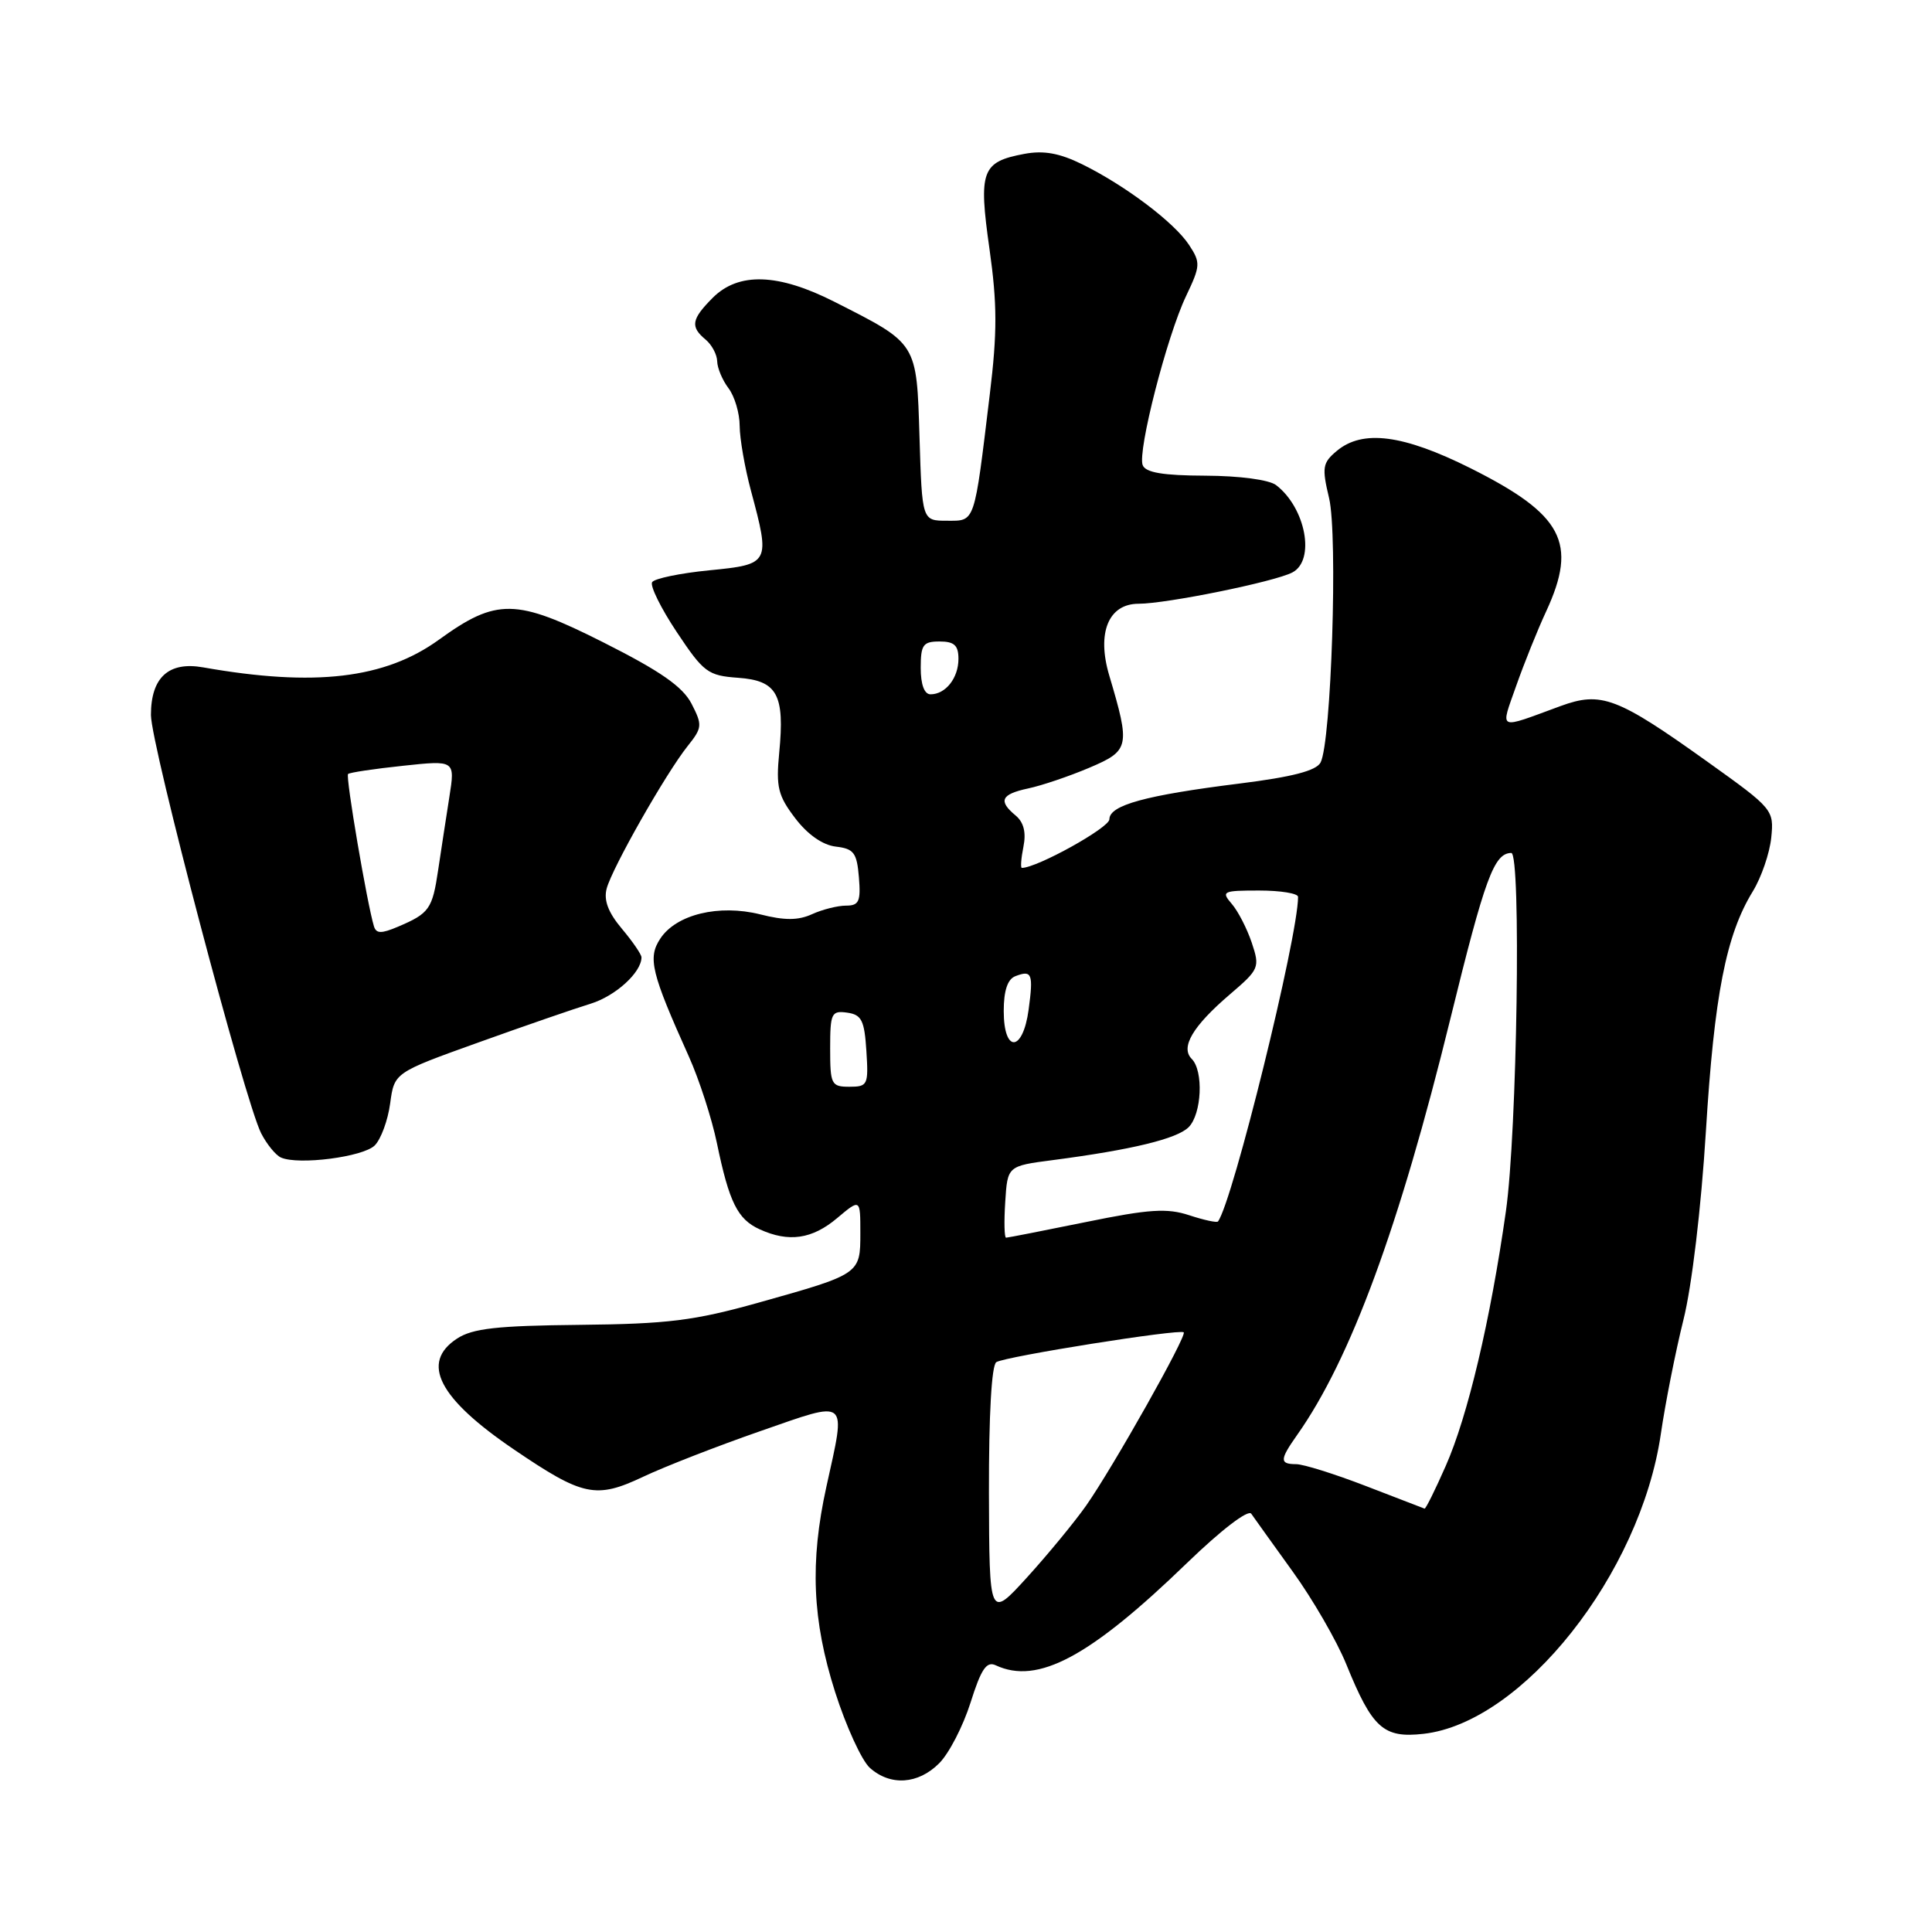 <?xml version="1.0" encoding="UTF-8" standalone="no"?>
<!DOCTYPE svg PUBLIC "-//W3C//DTD SVG 1.1//EN" "http://www.w3.org/Graphics/SVG/1.1/DTD/svg11.dtd" >
<svg xmlns="http://www.w3.org/2000/svg" xmlns:xlink="http://www.w3.org/1999/xlink" version="1.1" viewBox="0 0 256 256">
 <g >
 <path fill="currentColor"
d=" M 124.45 233.64 C 125.75 232.34 127.61 228.73 128.60 225.61 C 130.01 221.14 130.72 220.09 131.94 220.66 C 137.50 223.26 144.40 219.57 157.30 207.09 C 161.82 202.72 165.40 199.98 165.80 200.58 C 166.19 201.14 168.66 204.59 171.29 208.24 C 173.93 211.89 177.12 217.41 178.38 220.50 C 181.84 229.02 183.31 230.34 188.63 229.74 C 201.76 228.26 217.37 208.53 220.07 190.00 C 220.67 185.88 222.02 179.08 223.06 174.90 C 224.18 170.44 225.41 160.09 226.04 149.90 C 227.15 131.85 228.71 123.89 232.25 118.12 C 233.39 116.26 234.49 113.05 234.70 110.99 C 235.07 107.31 234.94 107.15 226.31 100.98 C 214.27 92.37 212.18 91.58 206.77 93.56 C 198.31 96.67 198.79 96.90 200.91 90.86 C 201.95 87.91 203.73 83.47 204.88 81.00 C 209.08 71.91 207.10 68.18 194.85 62.04 C 185.92 57.58 180.56 56.88 177.13 59.75 C 175.24 61.33 175.14 61.93 176.11 66.00 C 177.29 70.95 176.40 98.38 174.98 101.04 C 174.40 102.13 171.22 102.95 164.27 103.82 C 151.77 105.38 147.00 106.69 147.00 108.56 C 147.00 109.68 137.41 115.00 135.40 115.00 C 135.21 115.00 135.30 113.74 135.61 112.19 C 135.99 110.31 135.65 108.96 134.59 108.07 C 132.23 106.12 132.64 105.24 136.25 104.47 C 138.04 104.09 141.68 102.86 144.34 101.73 C 149.68 99.46 149.79 98.96 146.98 89.50 C 145.30 83.85 146.88 80.00 150.87 80.00 C 154.56 80.00 168.93 77.08 171.25 75.85 C 174.32 74.24 173.02 67.30 169.09 64.28 C 168.16 63.57 164.25 63.05 159.72 63.03 C 154.09 63.01 151.79 62.62 151.41 61.63 C 150.71 59.80 154.62 44.55 157.16 39.23 C 159.07 35.22 159.10 34.80 157.56 32.46 C 155.62 29.49 149.11 24.58 143.38 21.76 C 140.39 20.29 138.29 19.91 135.73 20.39 C 130.07 21.45 129.64 22.62 131.11 32.98 C 132.14 40.26 132.15 44.06 131.15 52.27 C 129.06 69.57 129.25 69.00 125.48 69.00 C 122.18 69.00 122.18 69.00 121.84 57.94 C 121.45 45.32 121.63 45.60 110.59 40.00 C 103.12 36.21 97.88 36.03 94.45 39.45 C 91.61 42.30 91.44 43.29 93.50 45.00 C 94.32 45.68 95.01 46.98 95.03 47.87 C 95.05 48.77 95.72 50.37 96.53 51.44 C 97.34 52.51 98.01 54.76 98.01 56.44 C 98.02 58.12 98.69 61.98 99.50 65.00 C 102.09 74.65 102.03 74.78 93.98 75.57 C 90.12 75.95 86.71 76.66 86.41 77.14 C 86.11 77.63 87.58 80.61 89.68 83.76 C 93.24 89.11 93.80 89.52 97.80 89.81 C 102.99 90.18 104.00 92.02 103.25 99.74 C 102.81 104.29 103.09 105.43 105.37 108.42 C 107.02 110.59 109.02 111.98 110.75 112.18 C 113.14 112.46 113.54 112.99 113.81 116.25 C 114.07 119.44 113.82 120.00 112.11 120.00 C 111.00 120.00 108.97 120.51 107.61 121.13 C 105.77 121.97 103.97 121.98 100.74 121.16 C 95.26 119.79 89.59 121.16 87.48 124.39 C 85.81 126.93 86.29 128.90 91.28 140.00 C 92.64 143.03 94.31 148.18 94.99 151.45 C 96.62 159.32 97.73 161.56 100.66 162.89 C 104.51 164.65 107.61 164.20 110.92 161.41 C 114.00 158.82 114.00 158.82 114.00 163.38 C 114.00 168.82 114.01 168.82 100.50 172.61 C 91.96 175.00 88.50 175.43 76.81 175.55 C 65.85 175.66 62.62 176.02 60.56 177.37 C 55.68 180.56 58.11 185.29 68.14 192.09 C 77.24 198.27 78.96 198.64 85.22 195.68 C 88.12 194.31 95.11 191.59 100.75 189.63 C 112.60 185.51 112.12 185.11 109.50 197.00 C 107.30 207.00 107.63 214.69 110.65 224.18 C 112.11 228.76 114.19 233.29 115.26 234.25 C 117.98 236.68 121.66 236.44 124.45 233.64 Z  M 49.65 151.78 C 50.48 150.95 51.40 148.44 51.70 146.20 C 52.25 142.13 52.25 142.13 63.37 138.14 C 69.49 135.94 76.19 133.63 78.25 133.00 C 81.56 131.98 85.00 128.85 85.00 126.85 C 85.00 126.47 83.83 124.76 82.40 123.06 C 80.59 120.91 79.97 119.28 80.39 117.73 C 81.11 115.01 88.23 102.48 91.10 98.88 C 93.06 96.43 93.09 96.08 91.63 93.24 C 90.45 90.98 87.53 88.94 79.95 85.12 C 68.37 79.28 65.80 79.24 58.18 84.75 C 51.02 89.94 41.70 91.04 26.92 88.43 C 22.35 87.62 20.00 89.76 20.00 94.74 C 20.00 98.70 32.44 145.91 34.60 150.16 C 35.35 151.62 36.53 153.07 37.23 153.38 C 39.55 154.41 48.12 153.30 49.65 151.78 Z  M 131.04 197.81 C 131.02 187.46 131.39 180.88 132.02 180.49 C 133.24 179.73 156.34 176.06 156.85 176.54 C 157.31 176.97 147.50 194.39 143.92 199.50 C 142.37 201.70 138.85 205.97 136.10 209.00 C 131.09 214.50 131.09 214.50 131.04 197.81 Z  M 181.00 196.91 C 176.88 195.32 172.71 194.01 171.75 194.01 C 169.54 194.00 169.55 193.44 171.87 190.15 C 178.95 180.13 185.41 162.60 192.18 135.00 C 196.76 116.34 197.96 113.06 200.25 113.02 C 201.58 112.99 201.03 150.05 199.54 160.50 C 197.49 174.94 194.48 187.67 191.56 194.26 C 190.17 197.42 188.91 199.96 188.76 199.90 C 188.62 199.85 185.12 198.50 181.00 196.91 Z  M 133.20 159.25 C 133.50 154.50 133.50 154.50 139.50 153.72 C 149.98 152.35 155.95 150.90 157.50 149.36 C 159.24 147.61 159.50 141.90 157.91 140.31 C 156.38 138.78 158.04 135.97 162.99 131.74 C 166.86 128.43 166.96 128.19 165.86 124.90 C 165.23 123.03 164.04 120.71 163.20 119.75 C 161.79 118.11 162.03 118.00 166.85 118.00 C 169.68 118.00 172.00 118.38 172.00 118.84 C 172.00 124.14 163.35 159.21 161.39 161.85 C 161.25 162.04 159.54 161.67 157.59 161.03 C 154.65 160.06 152.28 160.21 143.88 161.93 C 138.29 163.07 133.53 164.00 133.31 164.00 C 133.08 164.00 133.03 161.86 133.20 159.25 Z  M 110.00 138.93 C 110.00 134.25 110.17 133.89 112.25 134.18 C 114.17 134.45 114.54 135.20 114.80 139.25 C 115.09 143.76 114.98 144.00 112.55 144.00 C 110.15 144.00 110.00 143.70 110.00 138.93 Z  M 133.00 133.97 C 133.00 131.26 133.51 129.74 134.54 129.35 C 136.74 128.50 136.94 129.01 136.30 133.77 C 135.54 139.43 133.00 139.58 133.00 133.97 Z  M 122.00 88.50 C 122.00 85.43 122.31 85.00 124.50 85.00 C 126.44 85.00 127.00 85.51 127.00 87.30 C 127.00 89.84 125.30 92.00 123.30 92.00 C 122.48 92.00 122.00 90.71 122.00 88.50 Z  M 49.55 122.74 C 48.65 119.79 45.77 102.90 46.12 102.56 C 46.33 102.36 49.61 101.87 53.40 101.47 C 60.31 100.73 60.31 100.73 59.54 105.62 C 59.12 108.30 58.45 112.65 58.06 115.27 C 57.29 120.46 56.89 121.03 52.72 122.80 C 50.53 123.73 49.85 123.72 49.55 122.74 Z "/>
</g>
</svg>